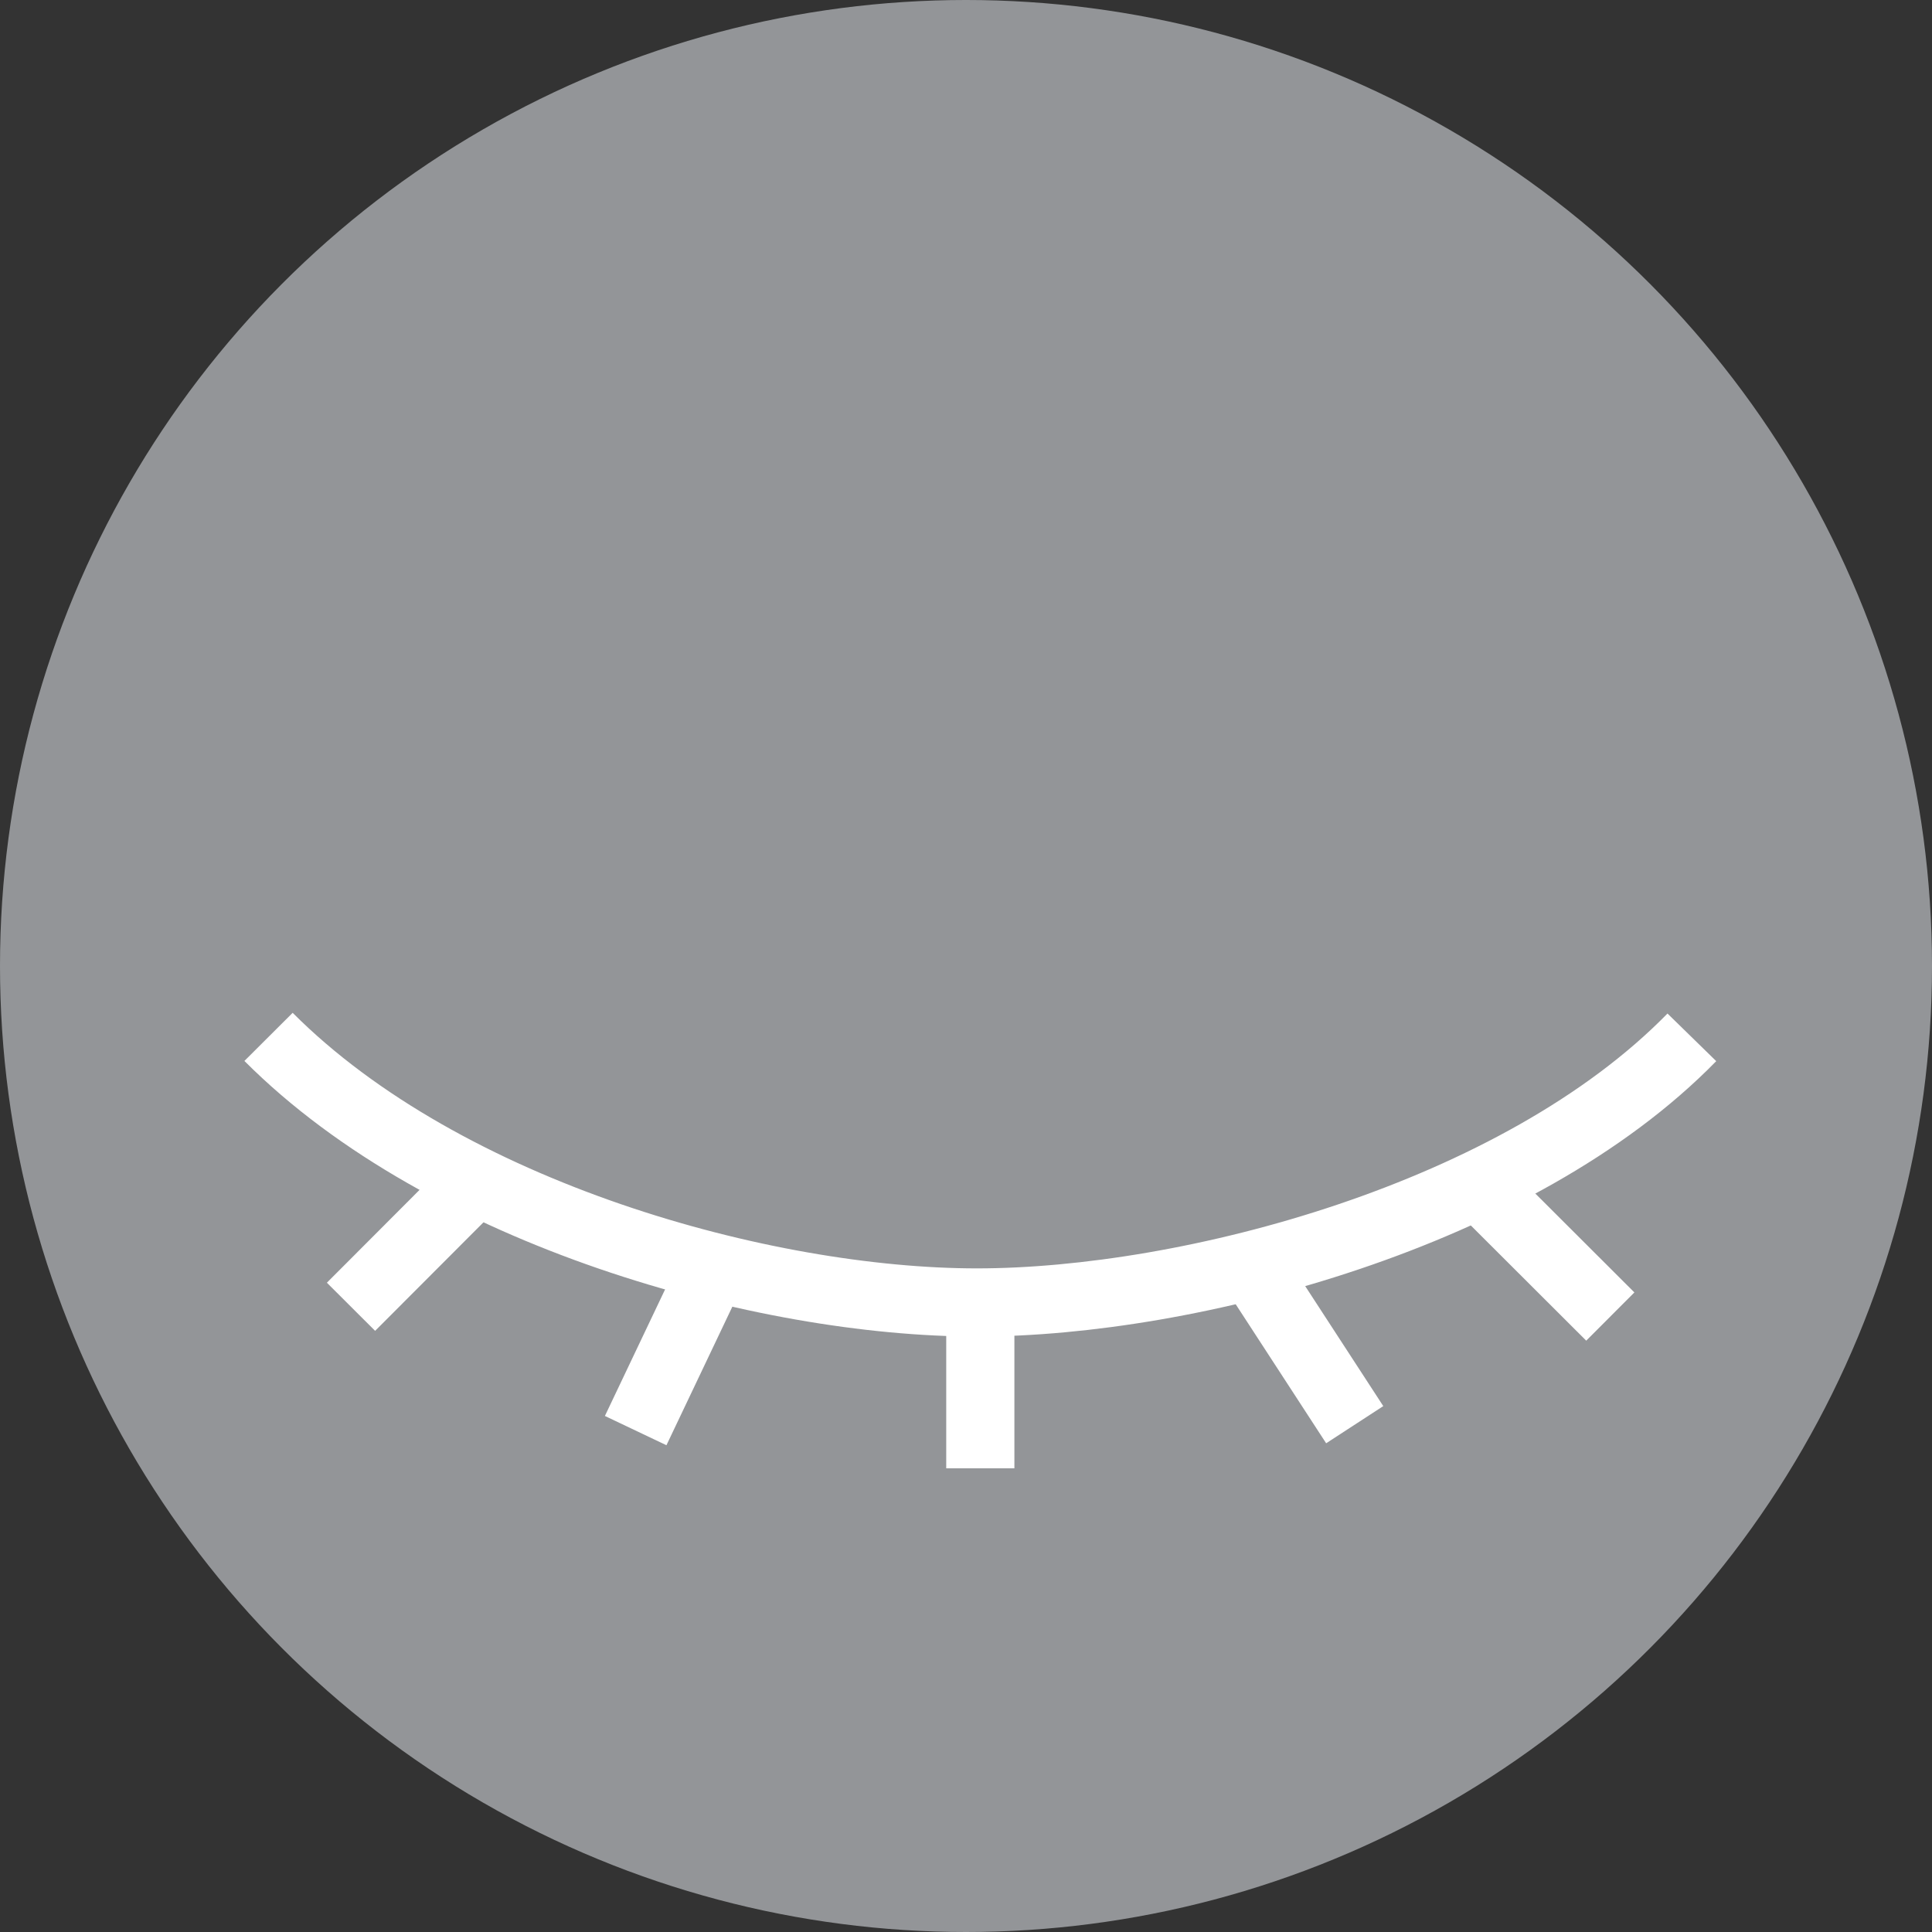 <svg xmlns="http://www.w3.org/2000/svg" viewBox="0 0 85.04 85.04"><rect x="0" y="0" width="85.04" height="85.04" fill="#333333" stroke="none"/><defs><style>.cls-1{fill:#939598;}.cls-2,.cls-3{fill:none;}.cls-2{stroke:#fff;stroke-miterlimit:10;stroke-width:3px;}</style></defs><title>no-view_circle</title><g id="Слой_2" data-name="Слой 2"><g id="help"><circle class="cls-1" cx="42.52" cy="42.52" r="42.52"/><path class="cls-2" d="M11.82,45.64C19.62,53.46,33.65,57.33,43,57.33s23.8-3.82,31.47-11.67"/><line class="cls-2" x1="43.15" y1="56.68" x2="43.15" y2="64.63"/><line class="cls-2" x1="65.25" y1="52.33" x2="70.88" y2="57.95"/><line class="cls-2" x1="21.07" y1="51.89" x2="15.45" y2="57.52"/><line class="cls-2" x1="31.4" y1="55.78" x2="27.98" y2="62.97"/><line class="cls-2" x1="55.29" y1="56.04" x2="59.63" y2="62.71"/><path class="cls-3" d="M11.82,45.64c7.8-8.17,21.6-11.77,31-11.77s24,3.6,31.7,11.79"/></g></g></svg>